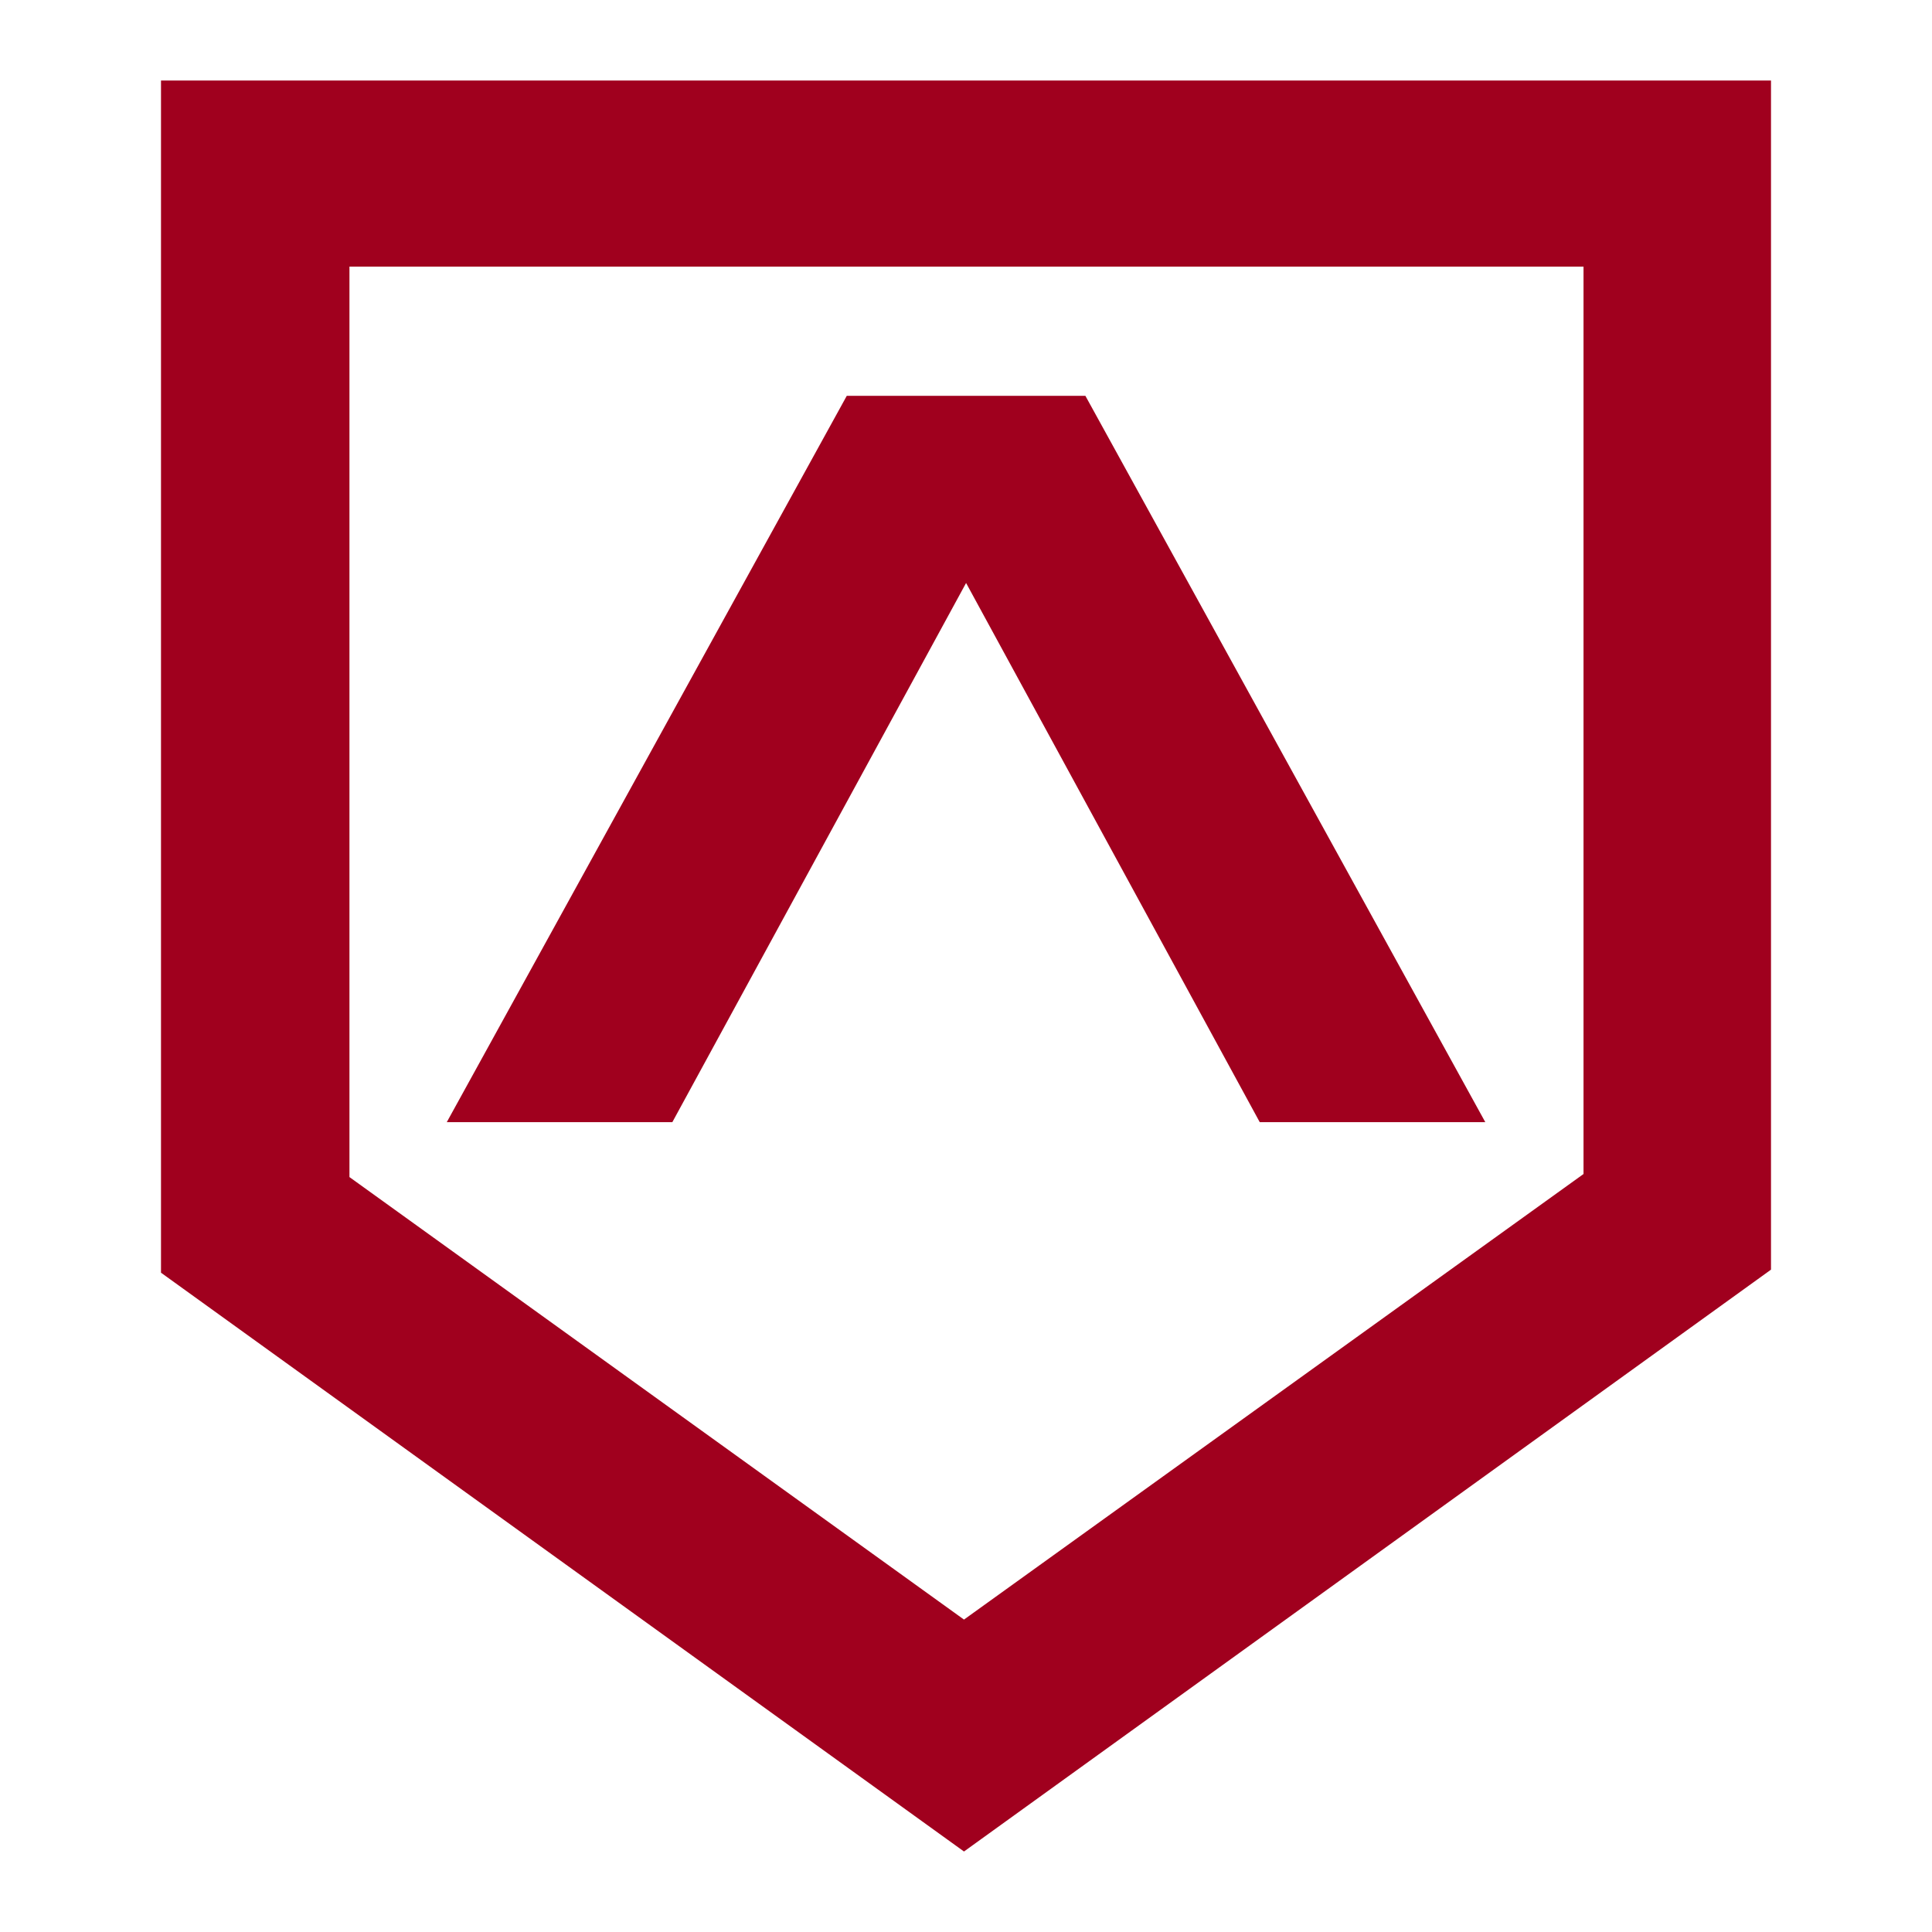 <svg width="24" height="24" viewBox="0 0 24 24" fill="none" xmlns="http://www.w3.org/2000/svg">
<path d="M10.519 4.917L5.55 13.94H8.352L12.001 7.242L15.649 13.94H18.451L13.483 4.917H10.519Z" fill="#A0001E"/>
<path d="M2 1V15.81L11.975 23L22 15.772V1H2ZM11.975 20.119L4.341 14.622V3.312H19.671V14.584L11.975 20.119Z" fill="#A0001E"/>
</svg>
